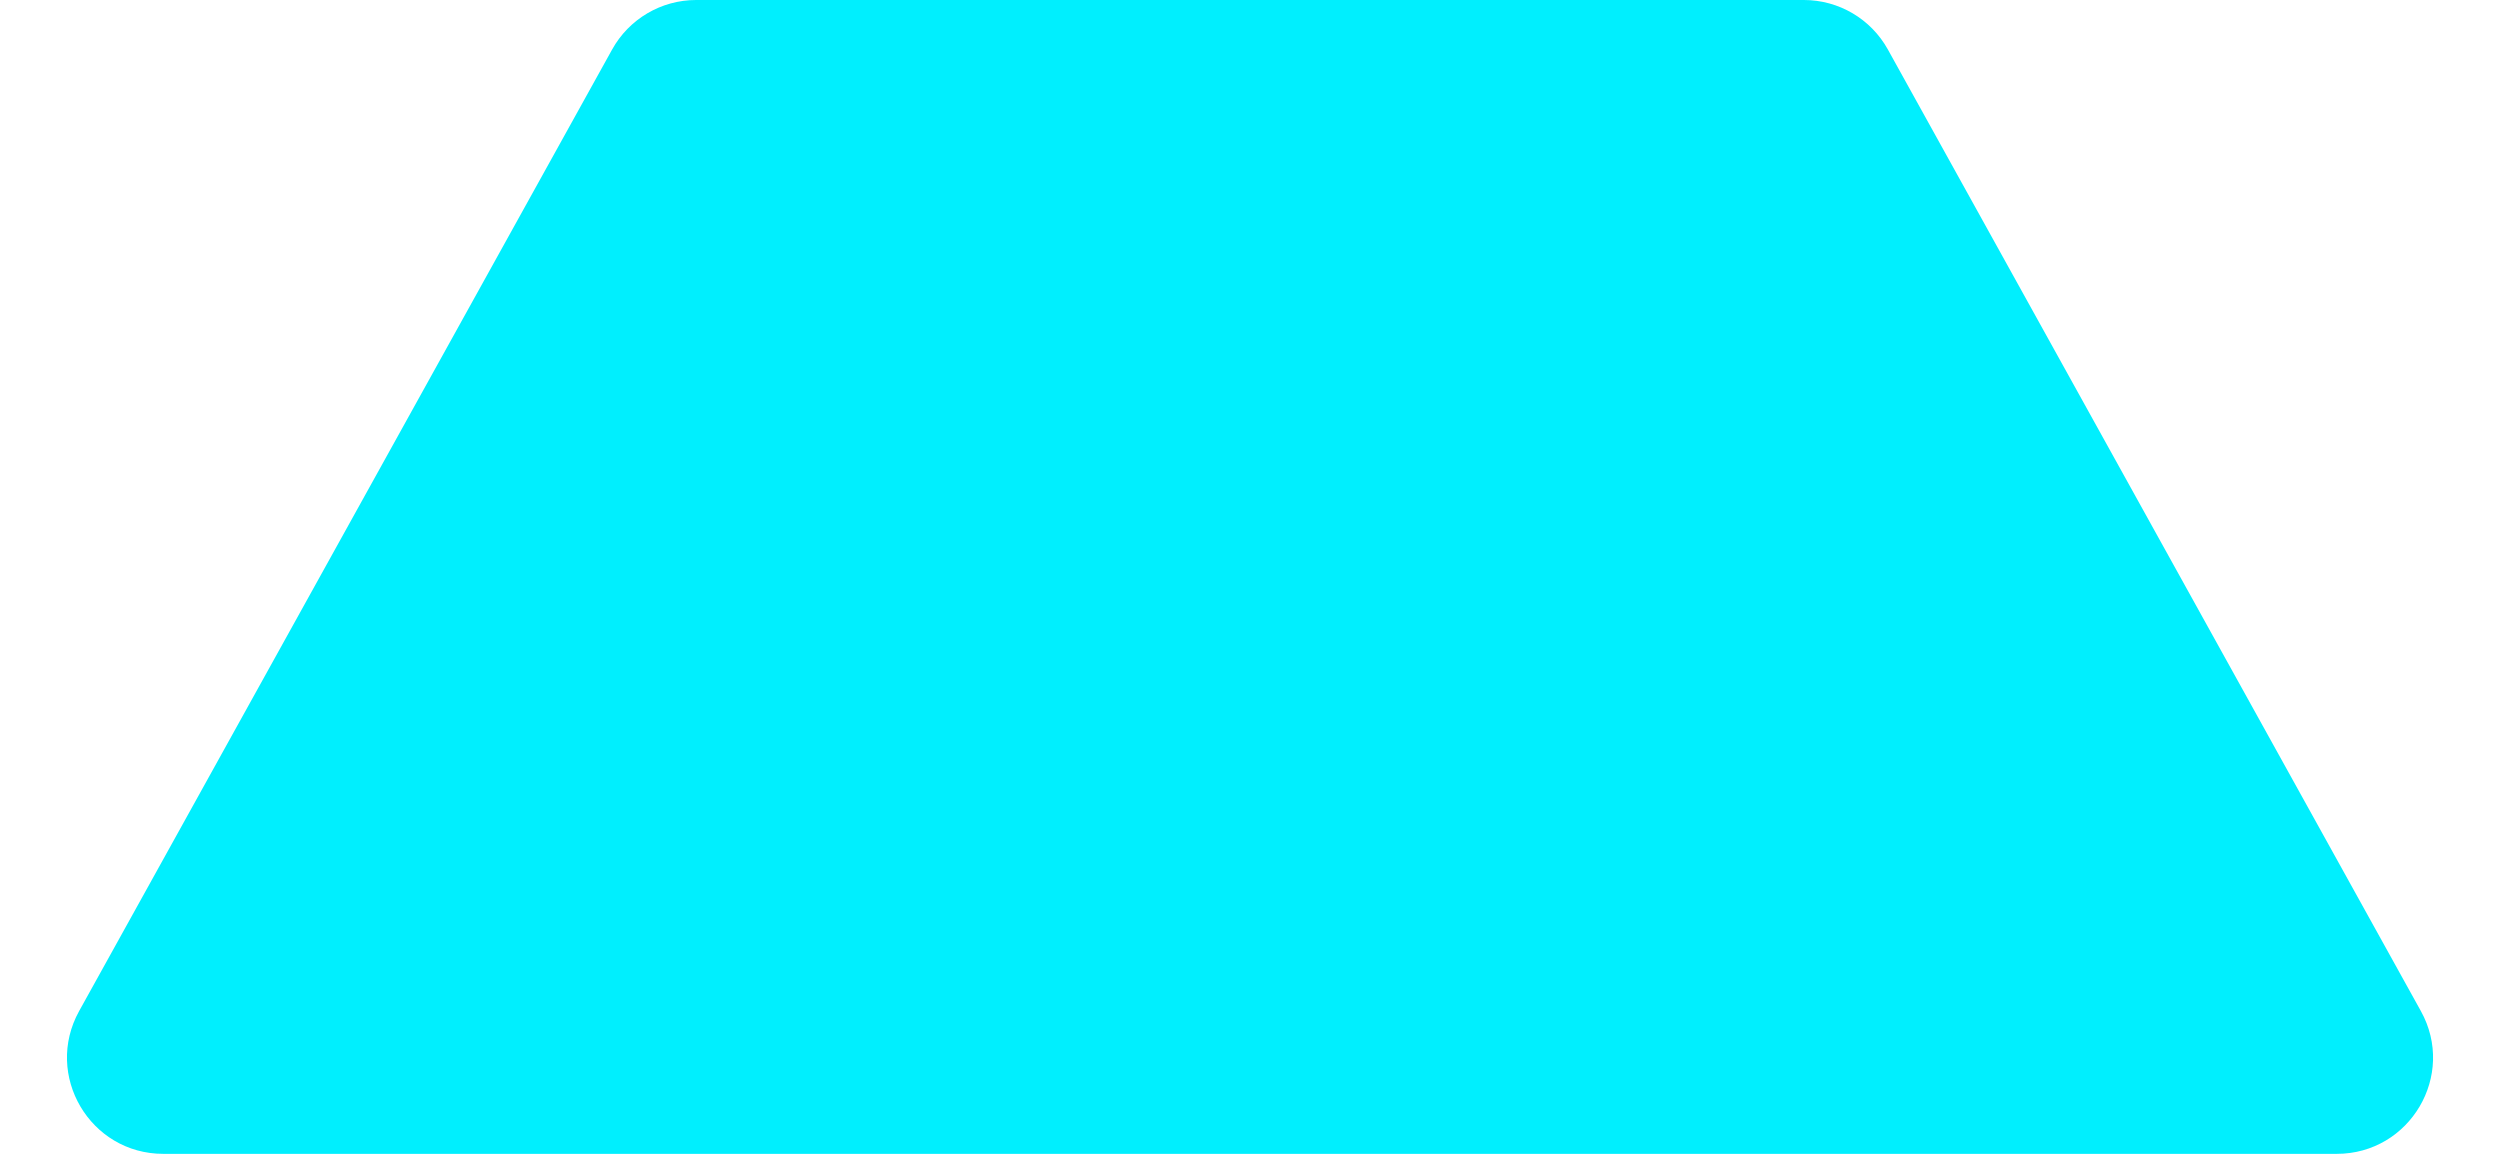 <svg width="26" height="12" viewBox="0 0 26 12" fill="none" xmlns="http://www.w3.org/2000/svg">
<path d="M18.76 0H7.24C6.877 0 6.542 0.197 6.366 0.515L0.823 10.515C0.454 11.182 0.936 12 1.698 12H24.302C25.064 12 25.547 11.182 25.177 10.515L19.634 0.515C19.458 0.197 19.123 0 18.76 0Z" fill="#00EFFE"/>
</svg>
